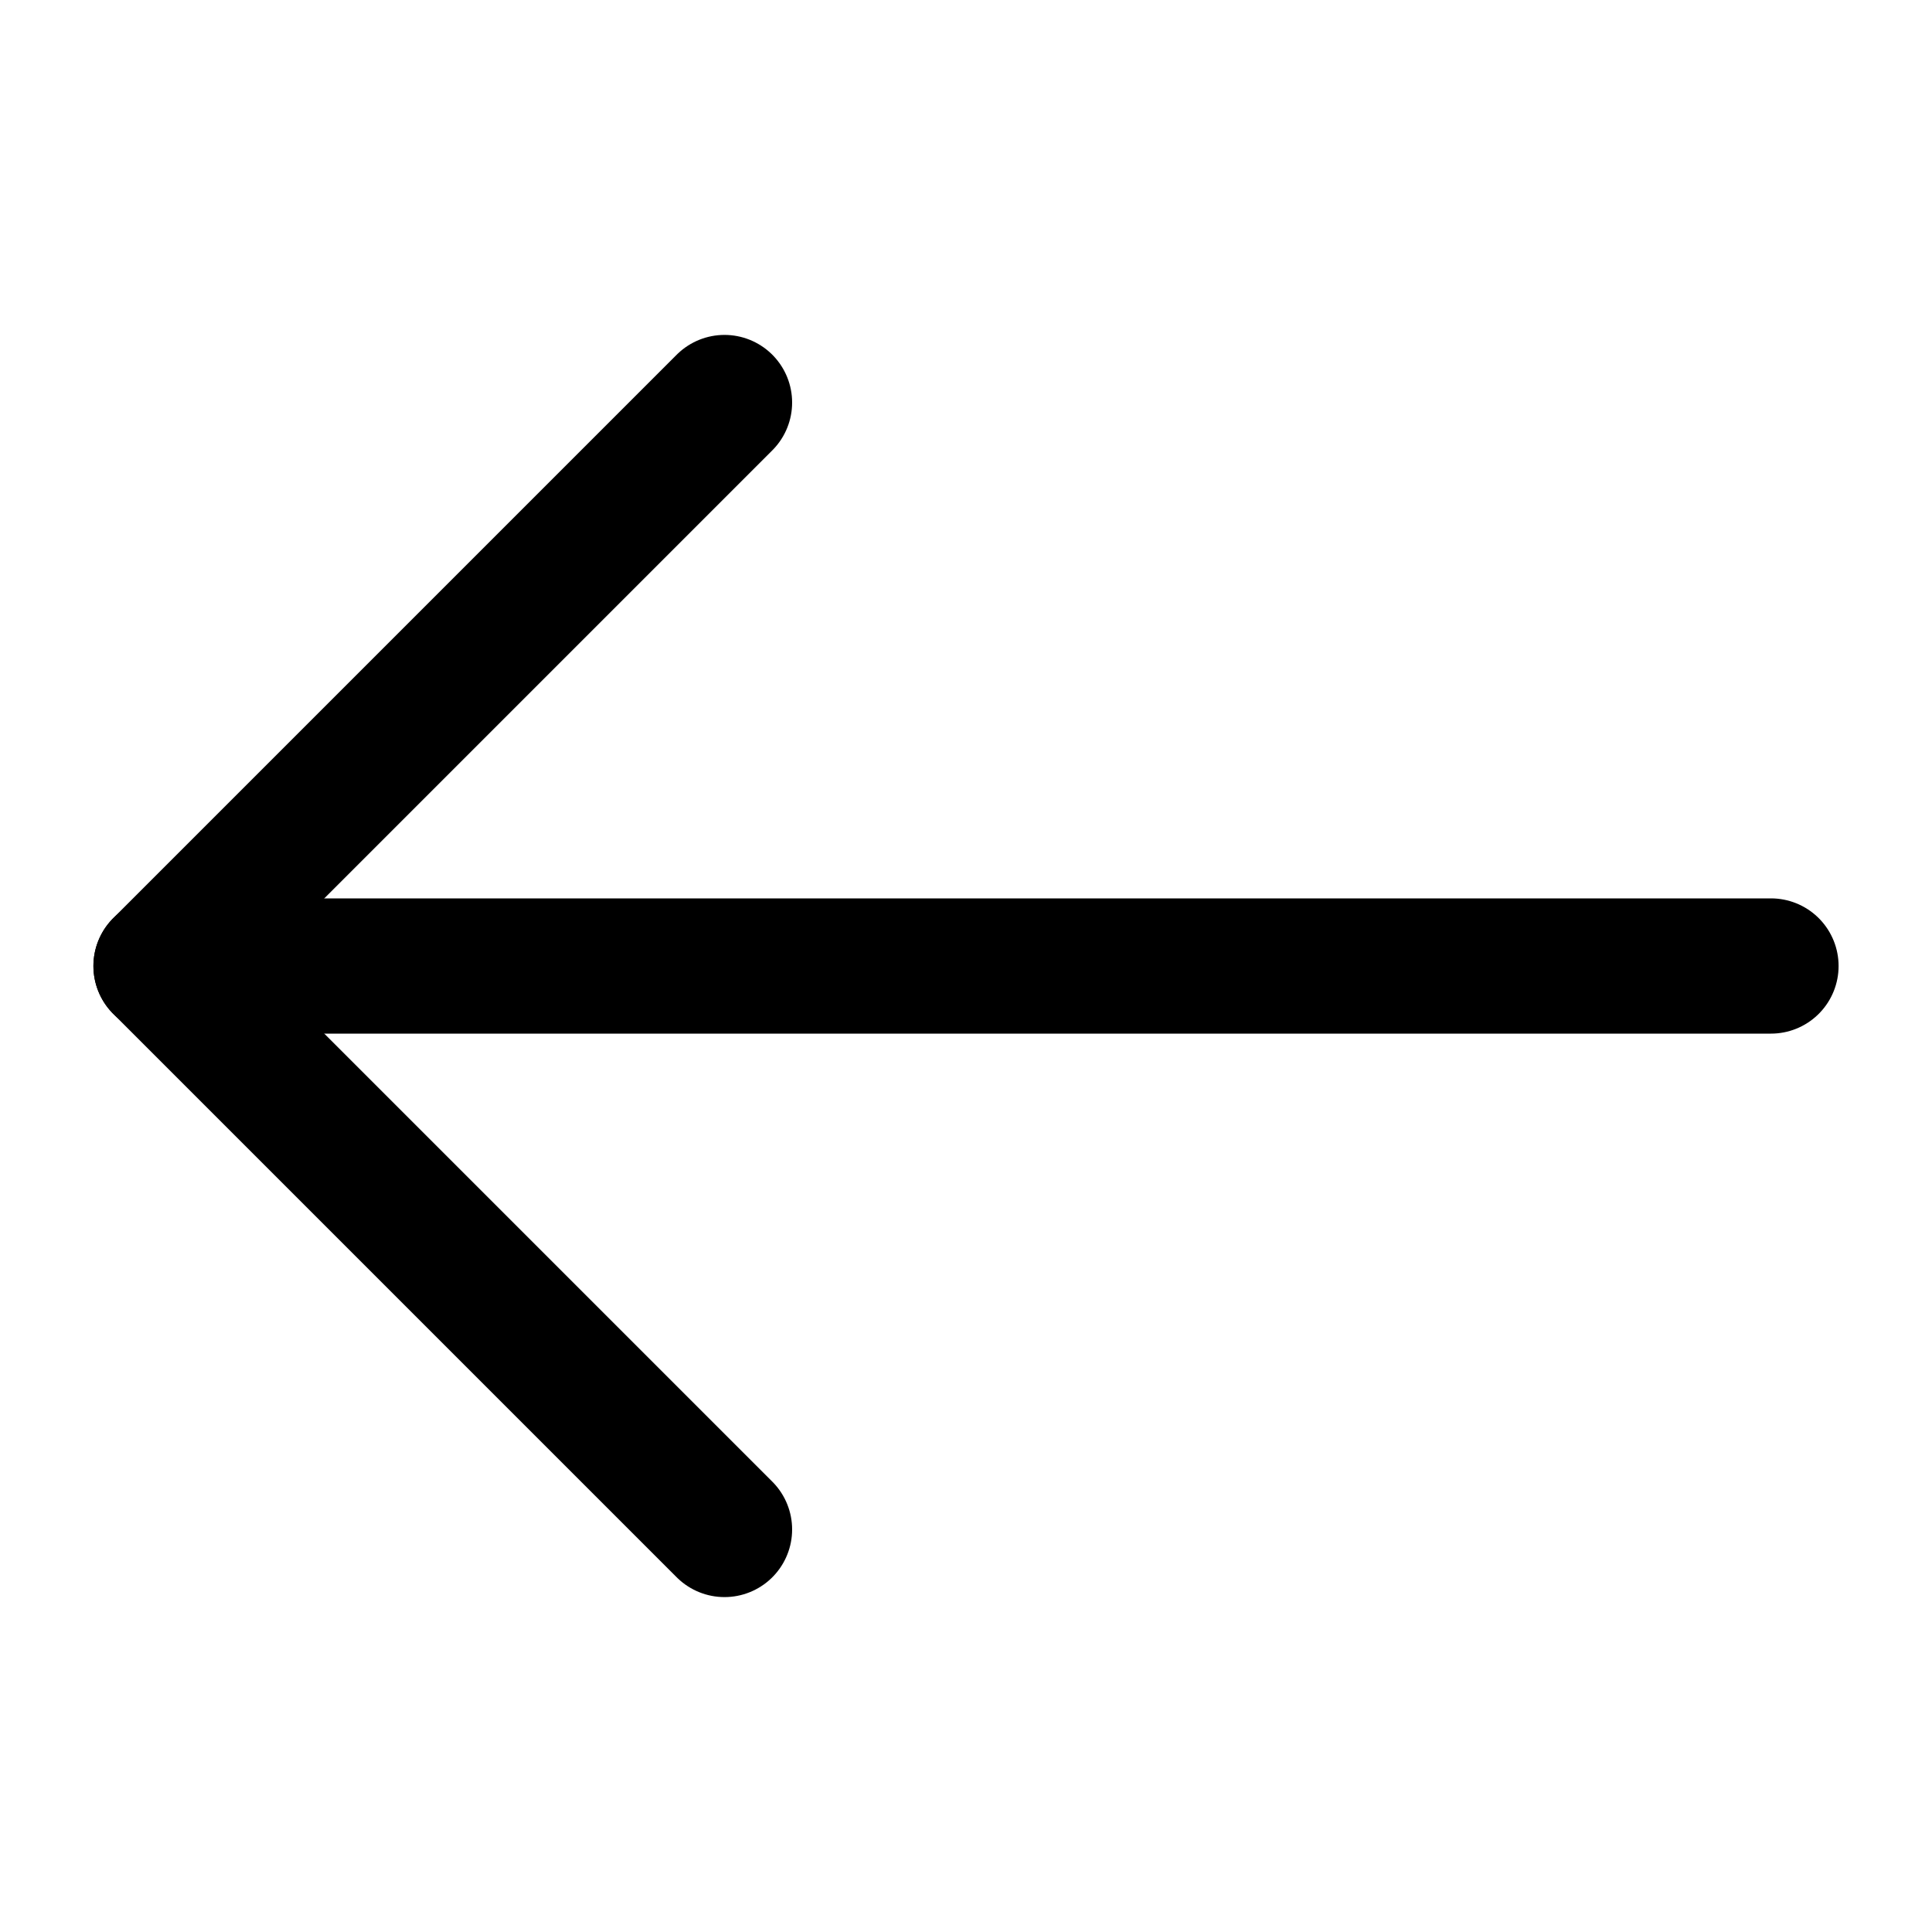 <svg width="20" height="20" viewBox="0 0 20 20" fill="none" xmlns="http://www.w3.org/2000/svg">
<path d="M18.333 10H1.667" stroke="black" stroke-width="1.4" stroke-miterlimit="10" stroke-linecap="round" stroke-linejoin="round"/>
<path d="M7.5 15.833L1.667 10L7.5 4.167" stroke="black" stroke-width="1.4" stroke-miterlimit="10" stroke-linecap="round" stroke-linejoin="round"/>
</svg>
